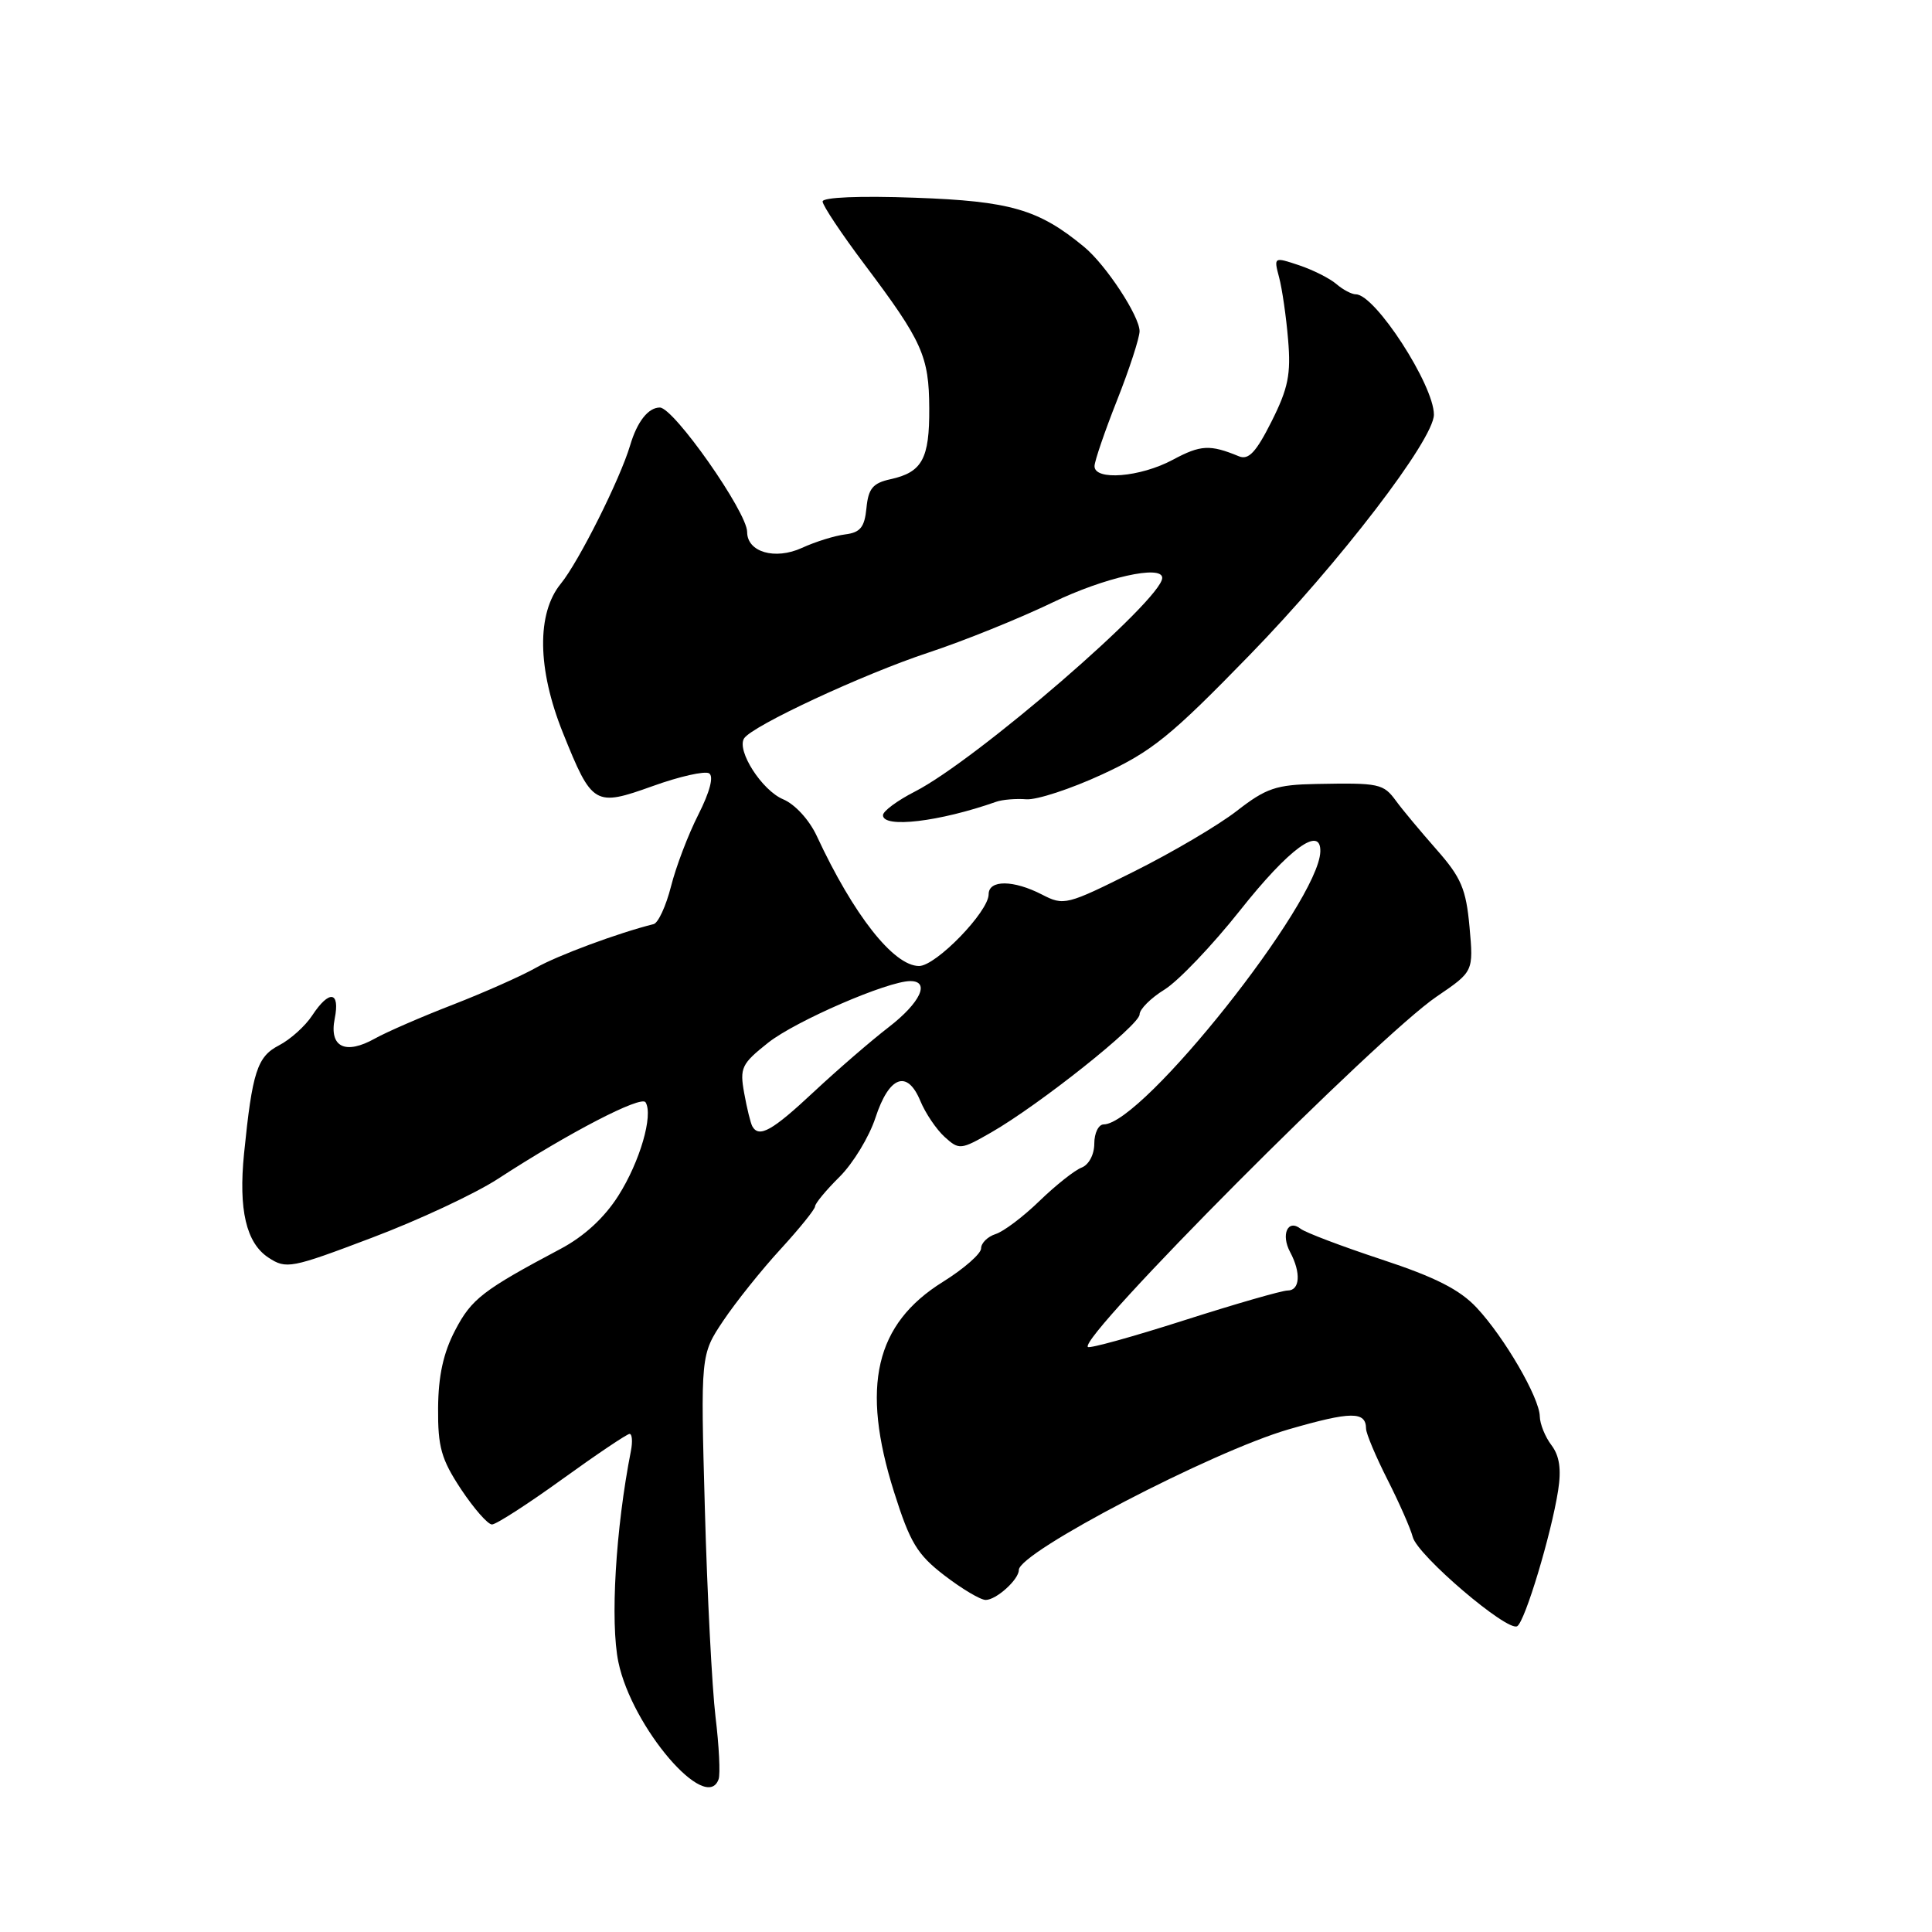 <?xml version="1.0" encoding="UTF-8" standalone="no"?>
<!DOCTYPE svg PUBLIC "-//W3C//DTD SVG 1.1//EN" "http://www.w3.org/Graphics/SVG/1.1/DTD/svg11.dtd" >
<svg xmlns="http://www.w3.org/2000/svg" xmlns:xlink="http://www.w3.org/1999/xlink" version="1.1" viewBox="0 0 256 256">
 <g >
 <path fill="currentColor"
d=" M 95.22 235.75 C 95.46 235.06 95.28 231.35 94.81 227.50 C 94.35 223.65 93.71 211.28 93.40 200.00 C 92.83 179.50 92.83 179.50 95.84 175.00 C 97.50 172.53 100.91 168.26 103.43 165.52 C 105.94 162.78 108.00 160.23 108.00 159.85 C 108.00 159.47 109.46 157.70 111.25 155.93 C 113.04 154.15 115.17 150.64 116.00 148.11 C 117.81 142.58 120.21 141.68 121.95 145.88 C 122.63 147.52 124.08 149.66 125.17 150.65 C 127.09 152.39 127.30 152.37 131.33 150.06 C 137.71 146.40 151.00 135.83 151.00 134.42 C 151.00 133.73 152.49 132.24 154.31 131.12 C 156.13 129.99 160.62 125.29 164.29 120.66 C 170.80 112.44 175.05 109.32 174.95 112.84 C 174.76 119.54 151.42 148.93 146.25 148.99 C 145.56 148.99 145.00 150.14 145.00 151.53 C 145.00 152.98 144.28 154.34 143.32 154.71 C 142.40 155.06 139.89 157.05 137.74 159.13 C 135.60 161.21 132.98 163.19 131.92 163.52 C 130.87 163.86 130.00 164.71 130.00 165.42 C 130.00 166.12 127.73 168.11 124.96 169.84 C 115.96 175.43 114.04 183.68 118.47 197.71 C 120.59 204.42 121.53 205.98 125.15 208.76 C 127.47 210.54 129.92 212.00 130.61 212.00 C 132.01 212.00 135.00 209.30 135.00 208.03 C 135.00 205.68 160.58 192.35 170.74 189.40 C 179.04 187.00 180.99 186.98 181.01 189.31 C 181.02 189.96 182.30 193.00 183.85 196.06 C 185.40 199.12 186.91 202.54 187.20 203.67 C 187.84 206.11 199.75 216.27 201.04 215.48 C 202.08 214.83 205.54 203.35 206.46 197.50 C 206.90 194.68 206.64 192.91 205.58 191.50 C 204.74 190.40 204.05 188.68 204.03 187.68 C 203.99 185.21 199.35 177.22 195.67 173.28 C 193.43 170.88 190.18 169.23 183.08 166.89 C 177.81 165.15 172.98 163.32 172.34 162.82 C 170.64 161.48 169.70 163.58 170.95 165.91 C 172.41 168.64 172.26 171.00 170.62 171.00 C 169.86 171.00 163.69 172.78 156.90 174.95 C 150.12 177.12 144.38 178.71 144.15 178.48 C 142.88 177.22 182.63 137.29 190.38 132.04 C 195.25 128.73 195.25 128.73 194.72 122.83 C 194.26 117.79 193.62 116.28 190.34 112.56 C 188.23 110.16 185.82 107.28 185.00 106.15 C 183.30 103.83 182.80 103.72 174.41 103.88 C 169.10 103.98 167.77 104.43 163.91 107.43 C 161.49 109.32 155.35 112.94 150.28 115.47 C 141.34 119.94 140.97 120.03 138.08 118.54 C 134.28 116.58 131.00 116.56 131.00 118.50 C 131.00 120.80 124.02 128.00 121.78 128.00 C 118.41 128.00 113.09 121.23 108.23 110.78 C 107.23 108.63 105.34 106.57 103.77 105.91 C 100.97 104.74 97.59 99.48 98.59 97.85 C 99.61 96.20 114.37 89.33 123.00 86.48 C 127.67 84.94 135.08 81.95 139.45 79.84 C 146.32 76.52 154.00 74.79 154.00 76.57 C 154.00 79.43 129.33 100.75 121.24 104.88 C 118.91 106.07 117.00 107.48 117.00 108.02 C 117.00 109.78 124.51 108.88 132.00 106.24 C 132.82 105.95 134.63 105.80 136.00 105.91 C 137.38 106.01 141.90 104.53 146.05 102.61 C 152.63 99.57 155.12 97.56 165.57 86.81 C 177.46 74.60 190.00 58.24 190.00 54.94 C 190.00 51.02 182.21 39.00 179.66 39.00 C 179.11 39.00 177.95 38.39 177.08 37.64 C 176.21 36.89 173.99 35.77 172.14 35.15 C 168.79 34.03 168.77 34.04 169.49 36.76 C 169.89 38.27 170.43 41.98 170.68 45.01 C 171.07 49.58 170.70 51.44 168.49 55.84 C 166.43 59.94 165.44 60.99 164.16 60.46 C 160.33 58.88 159.10 58.94 155.41 60.92 C 151.09 63.24 144.98 63.73 145.03 61.75 C 145.05 61.06 146.40 57.12 148.03 53.00 C 149.66 48.88 150.99 44.78 151.00 43.89 C 151.00 41.89 146.55 35.11 143.66 32.72 C 137.64 27.74 133.89 26.65 121.25 26.20 C 113.92 25.93 109.00 26.14 109.00 26.70 C 109.00 27.22 111.51 30.99 114.58 35.07 C 122.22 45.23 123.10 47.20 123.13 54.10 C 123.17 60.80 122.19 62.58 117.99 63.50 C 115.66 64.01 115.06 64.73 114.81 67.32 C 114.56 69.86 114.00 70.56 112.00 70.81 C 110.62 70.98 108.04 71.78 106.26 72.60 C 102.69 74.23 99.00 73.16 99.00 70.49 C 99.00 67.86 89.28 54.00 87.43 54.00 C 85.90 54.00 84.43 55.86 83.50 59.00 C 82.16 63.51 76.68 74.44 74.32 77.33 C 71.09 81.27 71.19 88.63 74.58 97.08 C 78.46 106.73 78.78 106.92 86.49 104.16 C 90.03 102.88 93.40 102.13 93.96 102.47 C 94.60 102.87 94.06 104.92 92.54 107.93 C 91.19 110.58 89.56 114.87 88.91 117.46 C 88.25 120.05 87.22 122.29 86.61 122.45 C 81.98 123.60 73.90 126.59 71.02 128.23 C 69.11 129.31 64.16 131.51 60.02 133.12 C 55.88 134.72 51.24 136.74 49.70 137.60 C 45.76 139.81 43.60 138.76 44.35 134.98 C 45.08 131.33 43.63 131.12 41.37 134.55 C 40.46 135.95 38.47 137.74 36.96 138.52 C 34.08 140.01 33.43 142.02 32.34 152.83 C 31.59 160.30 32.62 164.70 35.57 166.64 C 37.93 168.19 38.56 168.07 49.27 164.01 C 55.45 161.68 62.98 158.16 66.00 156.19 C 75.39 150.08 84.96 145.12 85.54 146.06 C 86.59 147.76 84.79 153.94 81.94 158.43 C 80.10 161.34 77.41 163.82 74.30 165.47 C 63.98 170.95 62.48 172.11 60.32 176.25 C 58.75 179.24 58.08 182.30 58.05 186.58 C 58.01 191.74 58.47 193.36 61.09 197.33 C 62.80 199.90 64.64 202.00 65.19 202.00 C 65.74 202.00 69.93 199.30 74.50 196.00 C 79.07 192.70 83.09 190.00 83.42 190.00 C 83.76 190.00 83.84 191.01 83.60 192.25 C 81.57 202.56 80.84 214.94 81.94 220.24 C 83.74 228.88 93.60 240.39 95.22 235.75 Z  M 99.69 149.25 C 99.46 148.84 98.97 146.86 98.61 144.85 C 98.00 141.49 98.25 140.97 101.79 138.16 C 105.42 135.29 117.62 130.00 120.62 130.00 C 123.30 130.00 121.95 132.87 117.75 136.11 C 115.41 137.91 110.95 141.77 107.82 144.69 C 102.32 149.84 100.58 150.81 99.69 149.25 Z "/>
</g>
</svg>